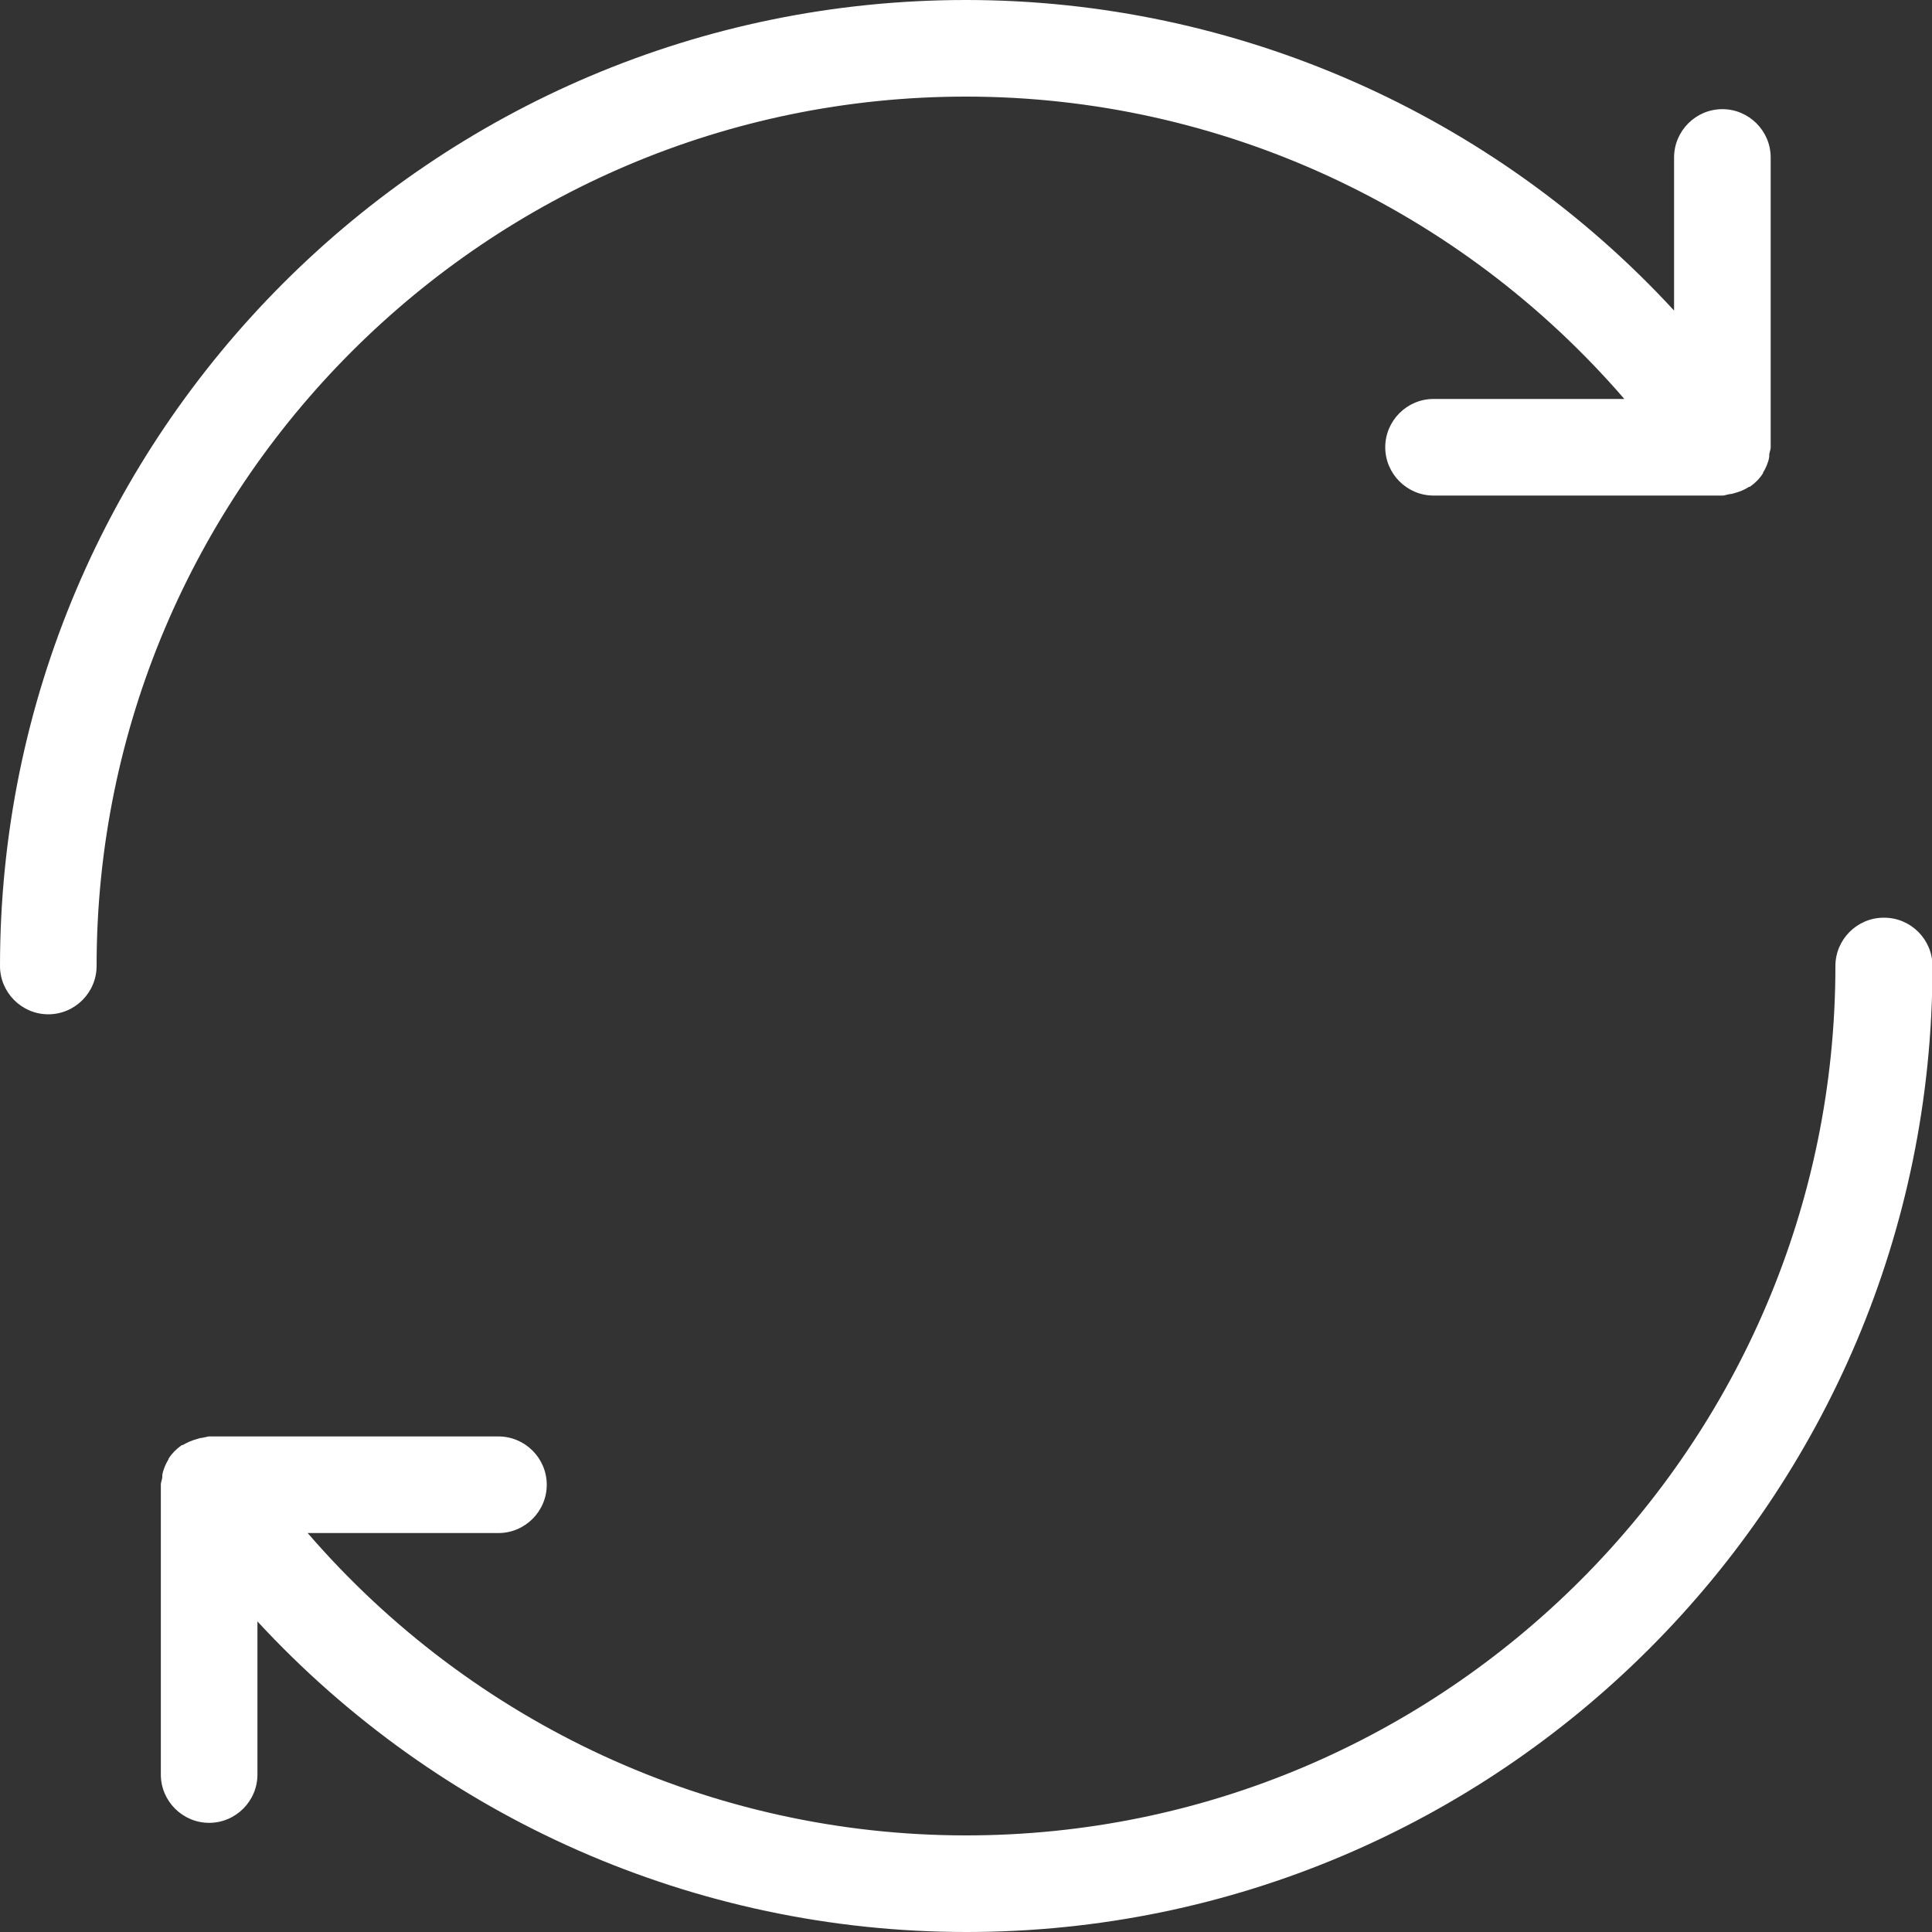 <?xml version="1.0" encoding="UTF-8"?><svg id="_레이어_2" xmlns="http://www.w3.org/2000/svg" viewBox="0 0 40 40"><rect x="0" y="0" width="40" height="40" fill="#333333" stroke="none"/><defs><style>.cls-1{fill:#fff;}</style></defs><g id="rotate"><path class="cls-1" d="m39,19c-.55,0-1,.45-1,1,0,9.92-8.08,18-18,18-5.26,0-10.22-2.31-13.63-6.26h3.95c.55,0,1-.45,1-1s-.45-1-1-1h-6s-.09.02-.14.03c-.03,0-.06.01-.09.02-.11.03-.21.07-.31.13,0,0-.01,0-.02,0,0,0,0,0-.01.01-.1.07-.19.16-.26.27,0,0,0,0,0,.01-.06.1-.11.21-.13.33,0,.01,0,.02,0,.04,0,.05-.03.1-.03.16v6c0,.55.45,1,1,1s1-.45,1-1v-3.17c3.76,4.07,9.06,6.43,14.68,6.43,11.03,0,20-8.97,20-20,0-.55-.45-1-1-1Z"/><path class="cls-1" d="m20,2c5.26,0,10.22,2.31,13.63,6.26h-3.95c-.55,0-1,.45-1,1s.45,1,1,1h6s.09-.02.13-.03c.03,0,.07-.01.1-.02.11-.03.21-.07.3-.13,0,0,.01,0,.02,0,0,0,0,0,.01-.01.1-.07.19-.16.26-.27,0,0,0,0,0-.01.06-.1.11-.21.13-.33,0-.01,0-.02,0-.04,0-.05.03-.1.03-.16V3.26c0-.55-.45-1-1-1s-1,.45-1,1v3.17C30.92,2.37,25.61,0,20,0,8.97,0,0,8.97,0,20c0,.55.45,1,1,1s1-.45,1-1C2,10.08,10.08,2,20,2Z"/></g></svg>